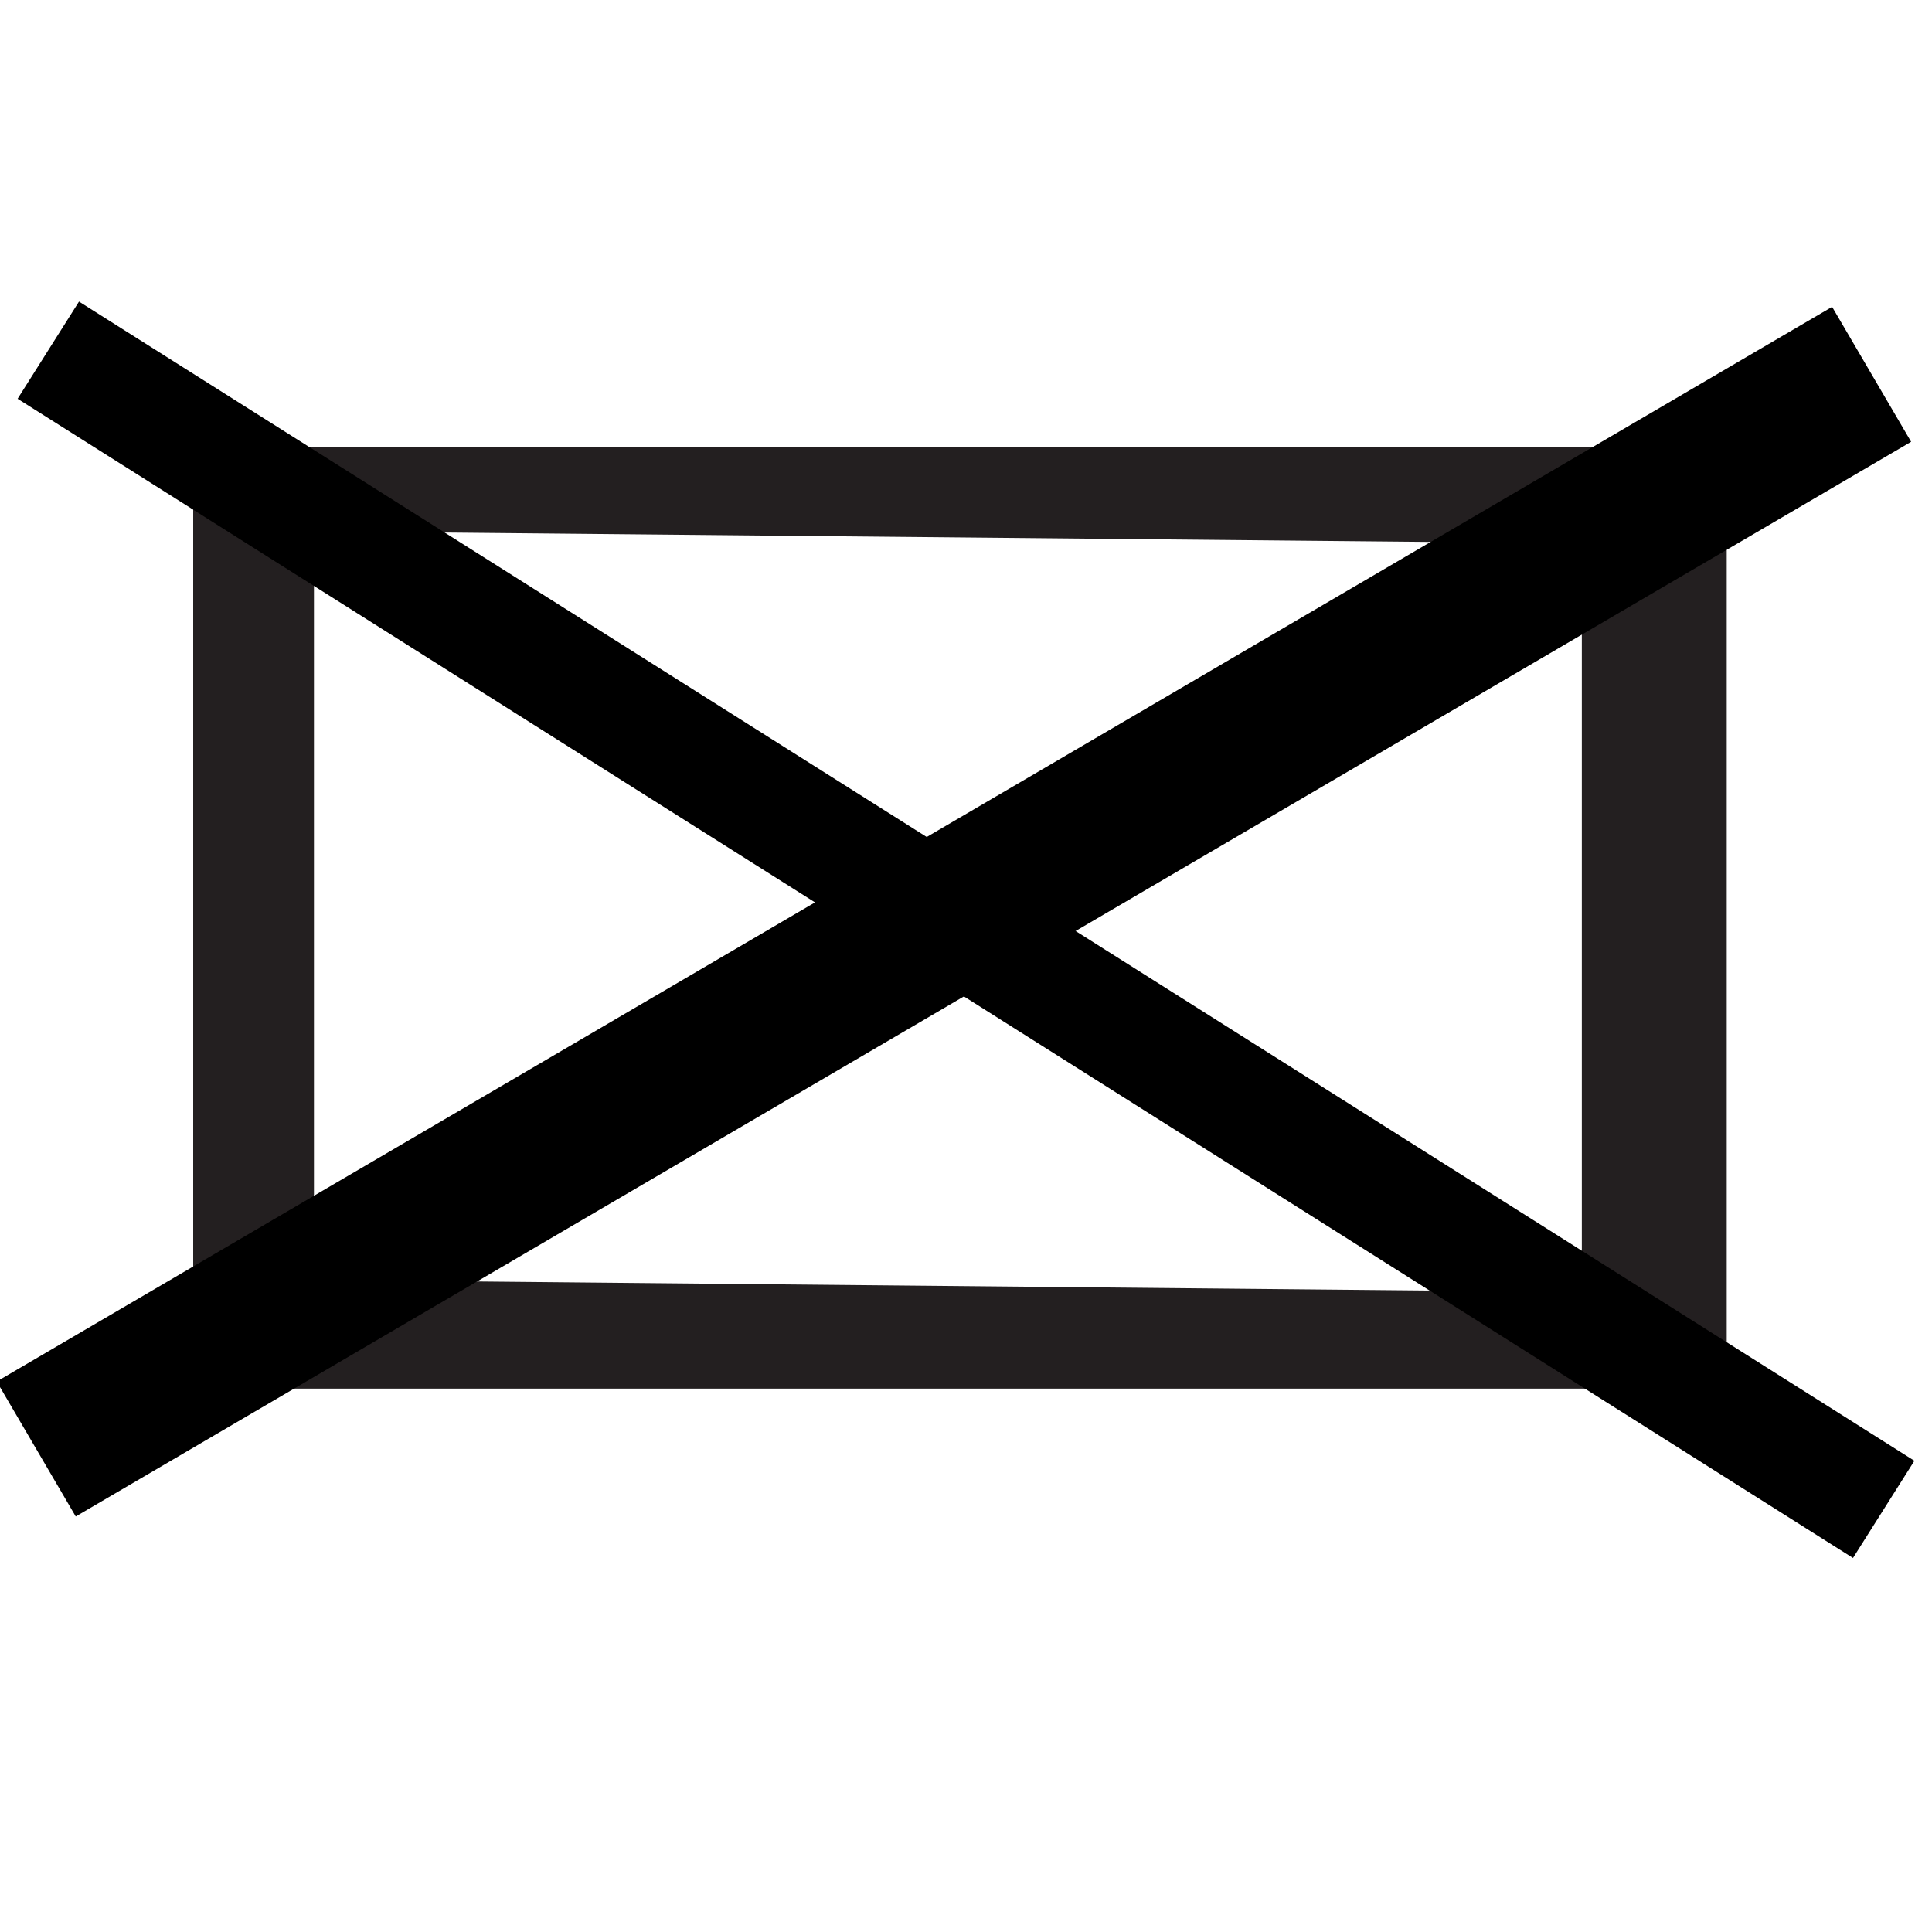 <?xml version="1.0" encoding="utf-8"?>
<!-- Generator: Adobe Illustrator 23.0.2, SVG Export Plug-In . SVG Version: 6.00 Build 0)  -->
<svg version="1.1"
	 id="Layer_1" inkscape:version="0.48.2 r9819" sodipodi:docname="E15.svg" xmlns:cc="http://creativecommons.org/ns#" xmlns:dc="http://purl.org/dc/elements/1.1/" xmlns:inkscape="http://www.inkscape.org/namespaces/inkscape" xmlns:rdf="http://www.w3.org/1999/02/22-rdf-syntax-ns#" xmlns:sodipodi="http://sodipodi.sourceforge.net/DTD/sodipodi-0.dtd" xmlns:svg="http://www.w3.org/2000/svg"
	 xmlns="http://www.w3.org/2000/svg" xmlns:xlink="http://www.w3.org/1999/xlink" x="0px" y="0px" width="16px" height="16px"
	 viewBox="0 0 16 16" style="enable-background:new 0 0 16 16;" xml:space="preserve">
<style type="text/css">
	.st0{fill:#FFFFFF;fill-opacity:0;}
	.st1{fill:#231F20;}
	.st2{fill:none;stroke:#000000;stroke-width:1.295;}
	.st3{fill:none;stroke:#000000;stroke-width:0.952;}
</style>
<title  id="title2987">E13: Temple</title>
<defs>
	
	
		<inkscape:perspective  id="perspective17" inkscape:persp3d-origin="61.773499 : 41.179667 : 1" inkscape:vp_x="0 : 61.769501 : 1" inkscape:vp_y="0 : 1000 : 0" inkscape:vp_z="123.547 : 61.769501 : 1" sodipodi:type="inkscape:persp3d">
		</inkscape:perspective>
</defs>
<sodipodi:namedview  bordercolor="#666666" borderopacity="1" gridtolerance="10" guidetolerance="10" id="namedview11" inkscape:current-layer="g2832" inkscape:cx="1.7586821" inkscape:cy="8.1184769" inkscape:pageopacity="0" inkscape:pageshadow="2" inkscape:window-height="494" inkscape:window-maximized="0" inkscape:window-width="719" inkscape:window-x="319" inkscape:window-y="289" inkscape:zoom="27.552413" objecttolerance="10" pagecolor="#ffffff" showgrid="false">
	</sodipodi:namedview>
<g id="g2832">
	<rect id="rect2828" x="1.8" y="3.8" class="st0" width="12.2" height="8"/>
	<path id="path9" inkscape:connector-curvature="0" sodipodi:nodetypes="cccccccccc" class="st1" d="M13.1,4.5l0,6.2L2.6,10.6l0-6.2
		L13.1,4.5z M1.6,3.7c0,0.3,0,7.5,0,7.8c0.4,0,12.3,0,12.7,0c0-0.3,0-7.5,0-7.8C13.9,3.7,2,3.7,1.6,3.7z"/>
	<path id="path2998" inkscape:connector-curvature="0" class="st2" d="M15.5,3.1L0.3,12"/>
	<path id="path3000" inkscape:connector-curvature="0" class="st3" d="M0.4,2.9l15.2,9.6"/>
</g>
</svg>

